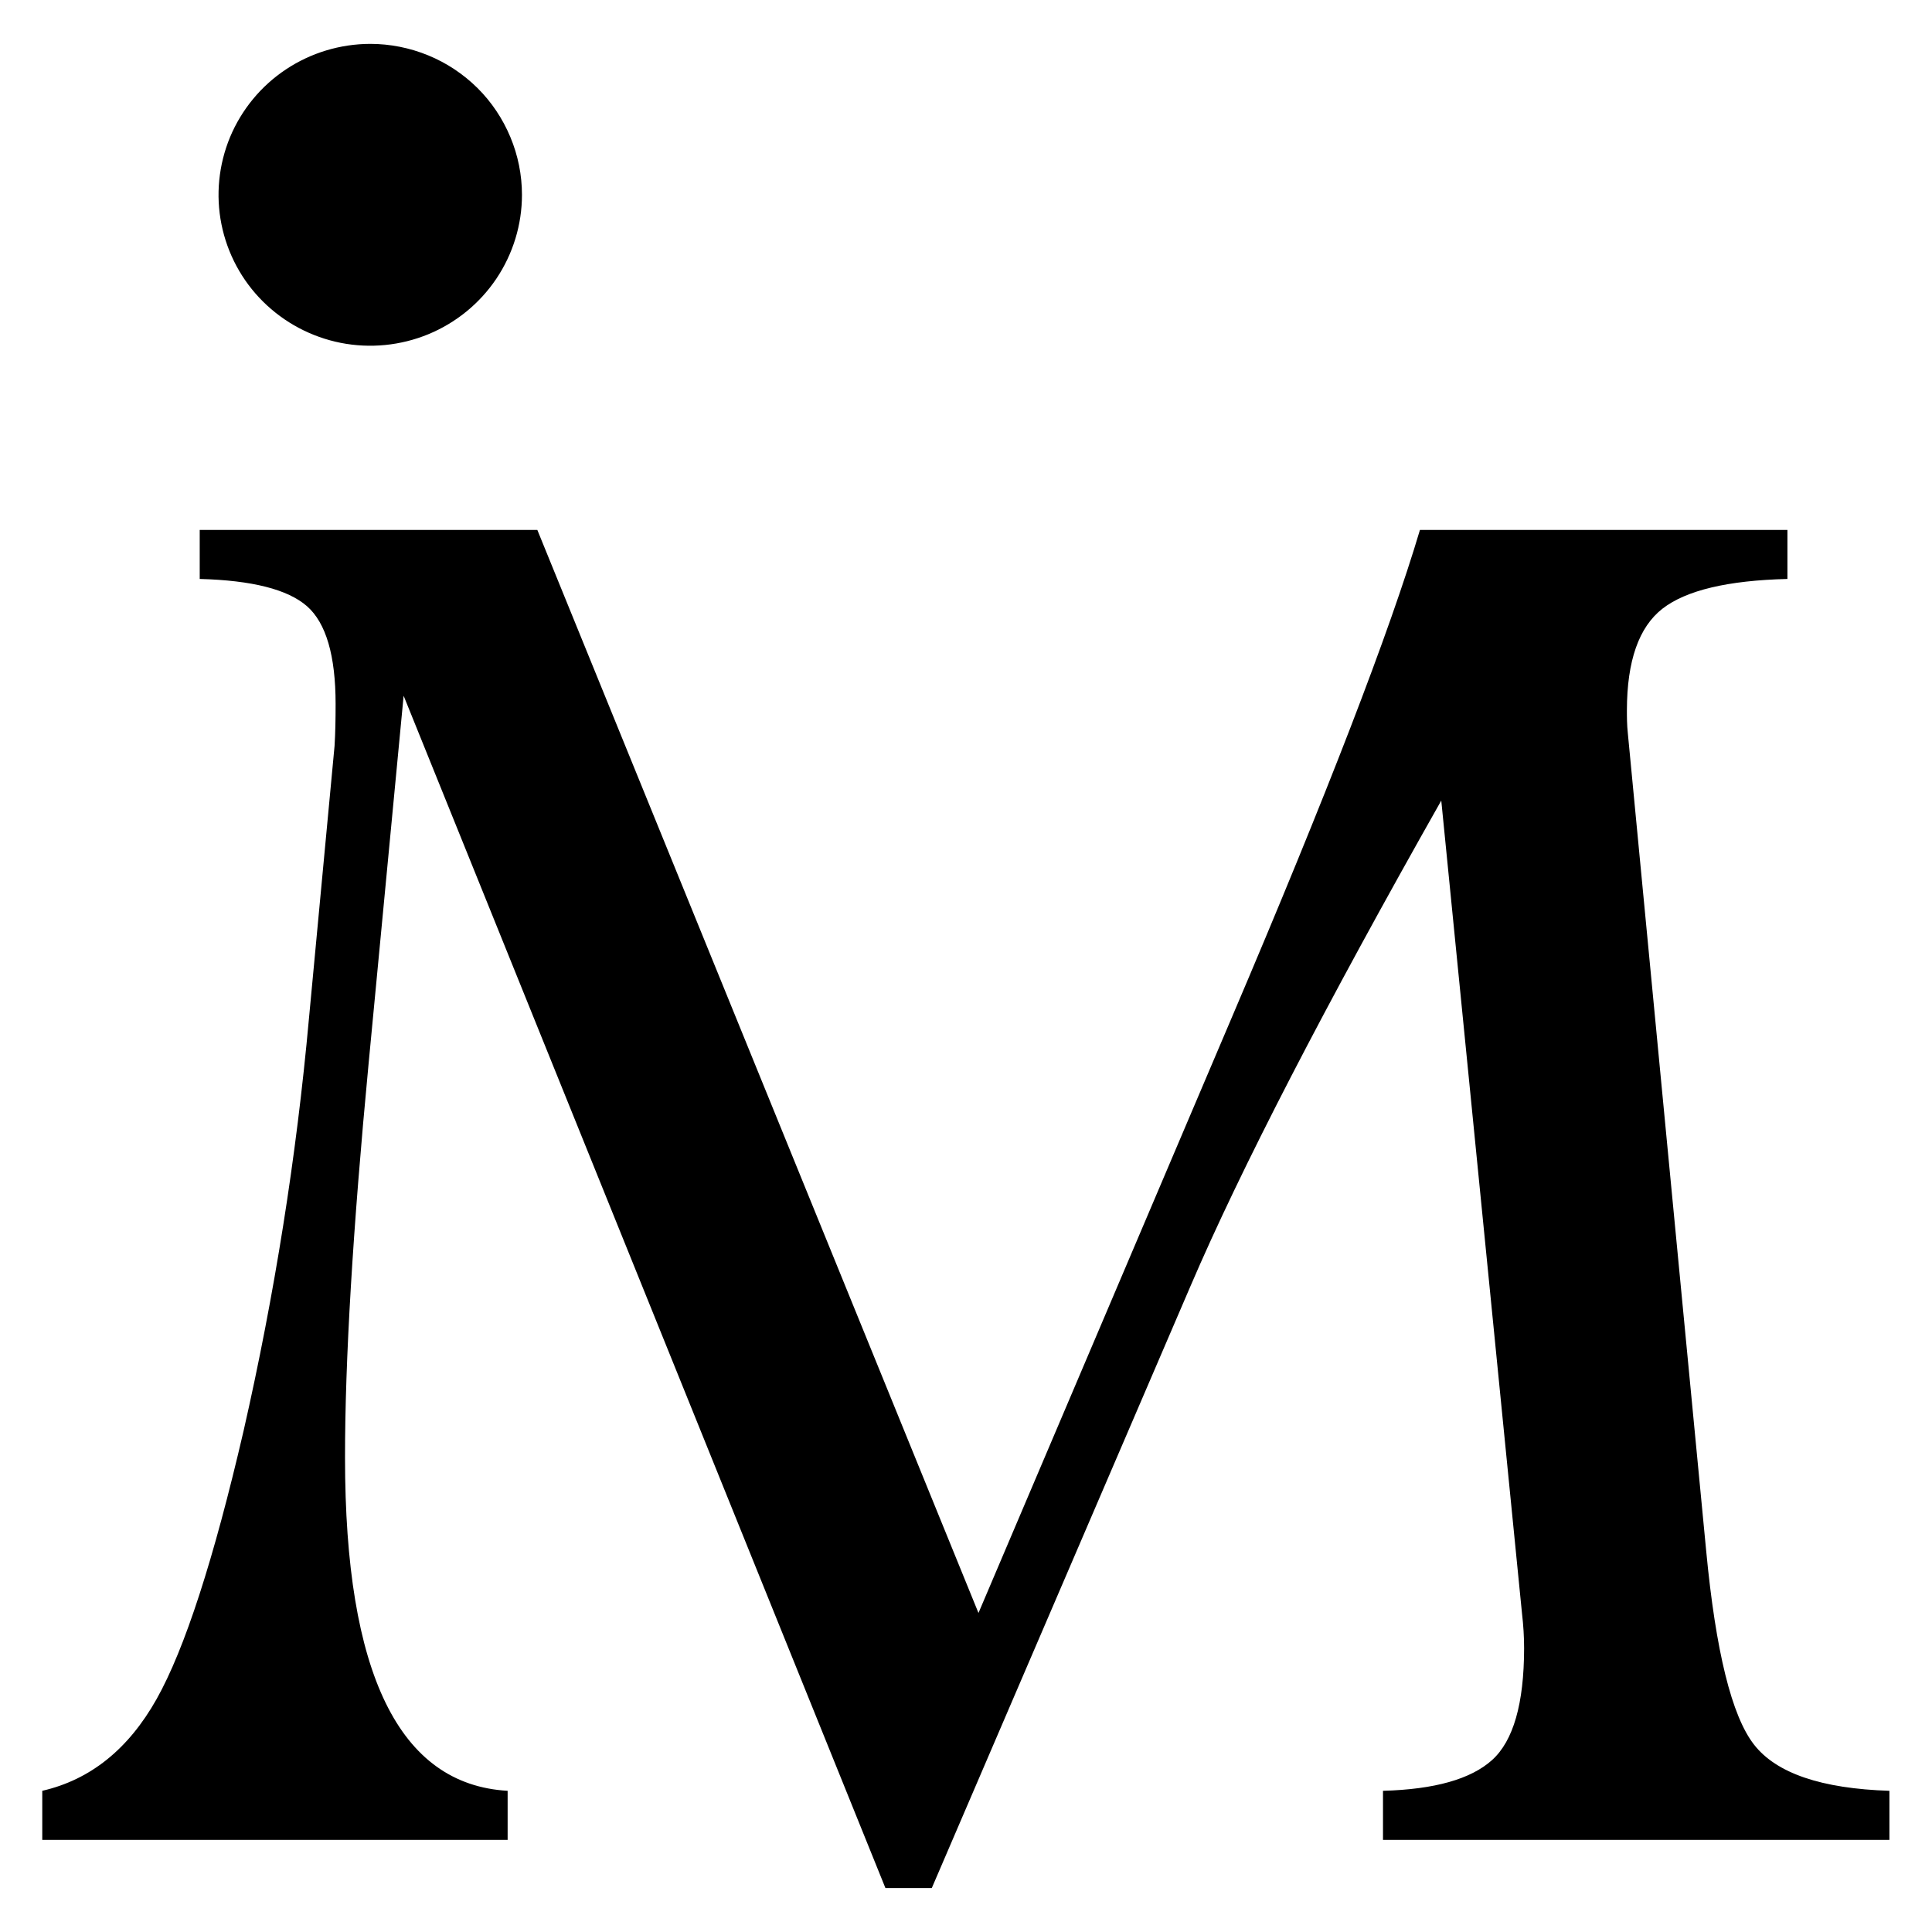 <svg viewBox="0 0 24 24" xmlns="http://www.w3.org/2000/svg">
<g>
<path d="M6.484 2.42C6.484 2.791 6.373 3.153 6.166 3.462C5.959 3.77 5.665 4.01 5.321 4.152C4.976 4.294 4.597 4.331 4.232 4.259C3.866 4.186 3.531 4.008 3.267 3.746C3.003 3.484 2.824 3.15 2.751 2.786C2.678 2.423 2.716 2.046 2.858 1.703C3.001 1.361 3.242 1.068 3.552 0.862C3.862 0.656 4.226 0.546 4.599 0.545C4.846 0.545 5.091 0.594 5.32 0.688C5.549 0.782 5.756 0.92 5.932 1.094C6.107 1.268 6.245 1.475 6.34 1.703C6.435 1.93 6.484 2.174 6.484 2.42Z" />
<path d="M2.481 6.583H6.675L12.155 20.037L15.297 12.651C16.483 9.869 17.264 7.846 17.639 6.583H22.204V7.192C21.463 7.21 20.946 7.333 20.652 7.561C20.358 7.79 20.211 8.21 20.21 8.822C20.21 8.906 20.21 9.004 20.222 9.114L20.708 14.191L21.195 19.267C21.314 20.515 21.512 21.317 21.789 21.672C22.066 22.028 22.626 22.219 23.471 22.246V22.856H17.18V22.246C17.82 22.229 18.272 22.101 18.535 21.864C18.799 21.626 18.932 21.164 18.933 20.477C18.933 20.333 18.924 20.188 18.907 20.044L17.904 9.945C16.45 12.515 15.411 14.525 14.789 15.976L11.575 23.454H10.999L5.014 8.643L4.579 13.211C4.383 15.273 4.285 16.906 4.286 18.11C4.286 20.791 4.959 22.169 6.306 22.246V22.856H0.525V22.246C1.122 22.109 1.595 21.729 1.945 21.107C2.295 20.484 2.655 19.373 3.026 17.774C3.41 16.086 3.682 14.375 3.838 12.651L4.156 9.266C4.166 9.105 4.169 8.932 4.169 8.745C4.169 8.143 4.05 7.738 3.813 7.53C3.575 7.322 3.131 7.209 2.481 7.192V6.583Z" />
</g>
</svg>
